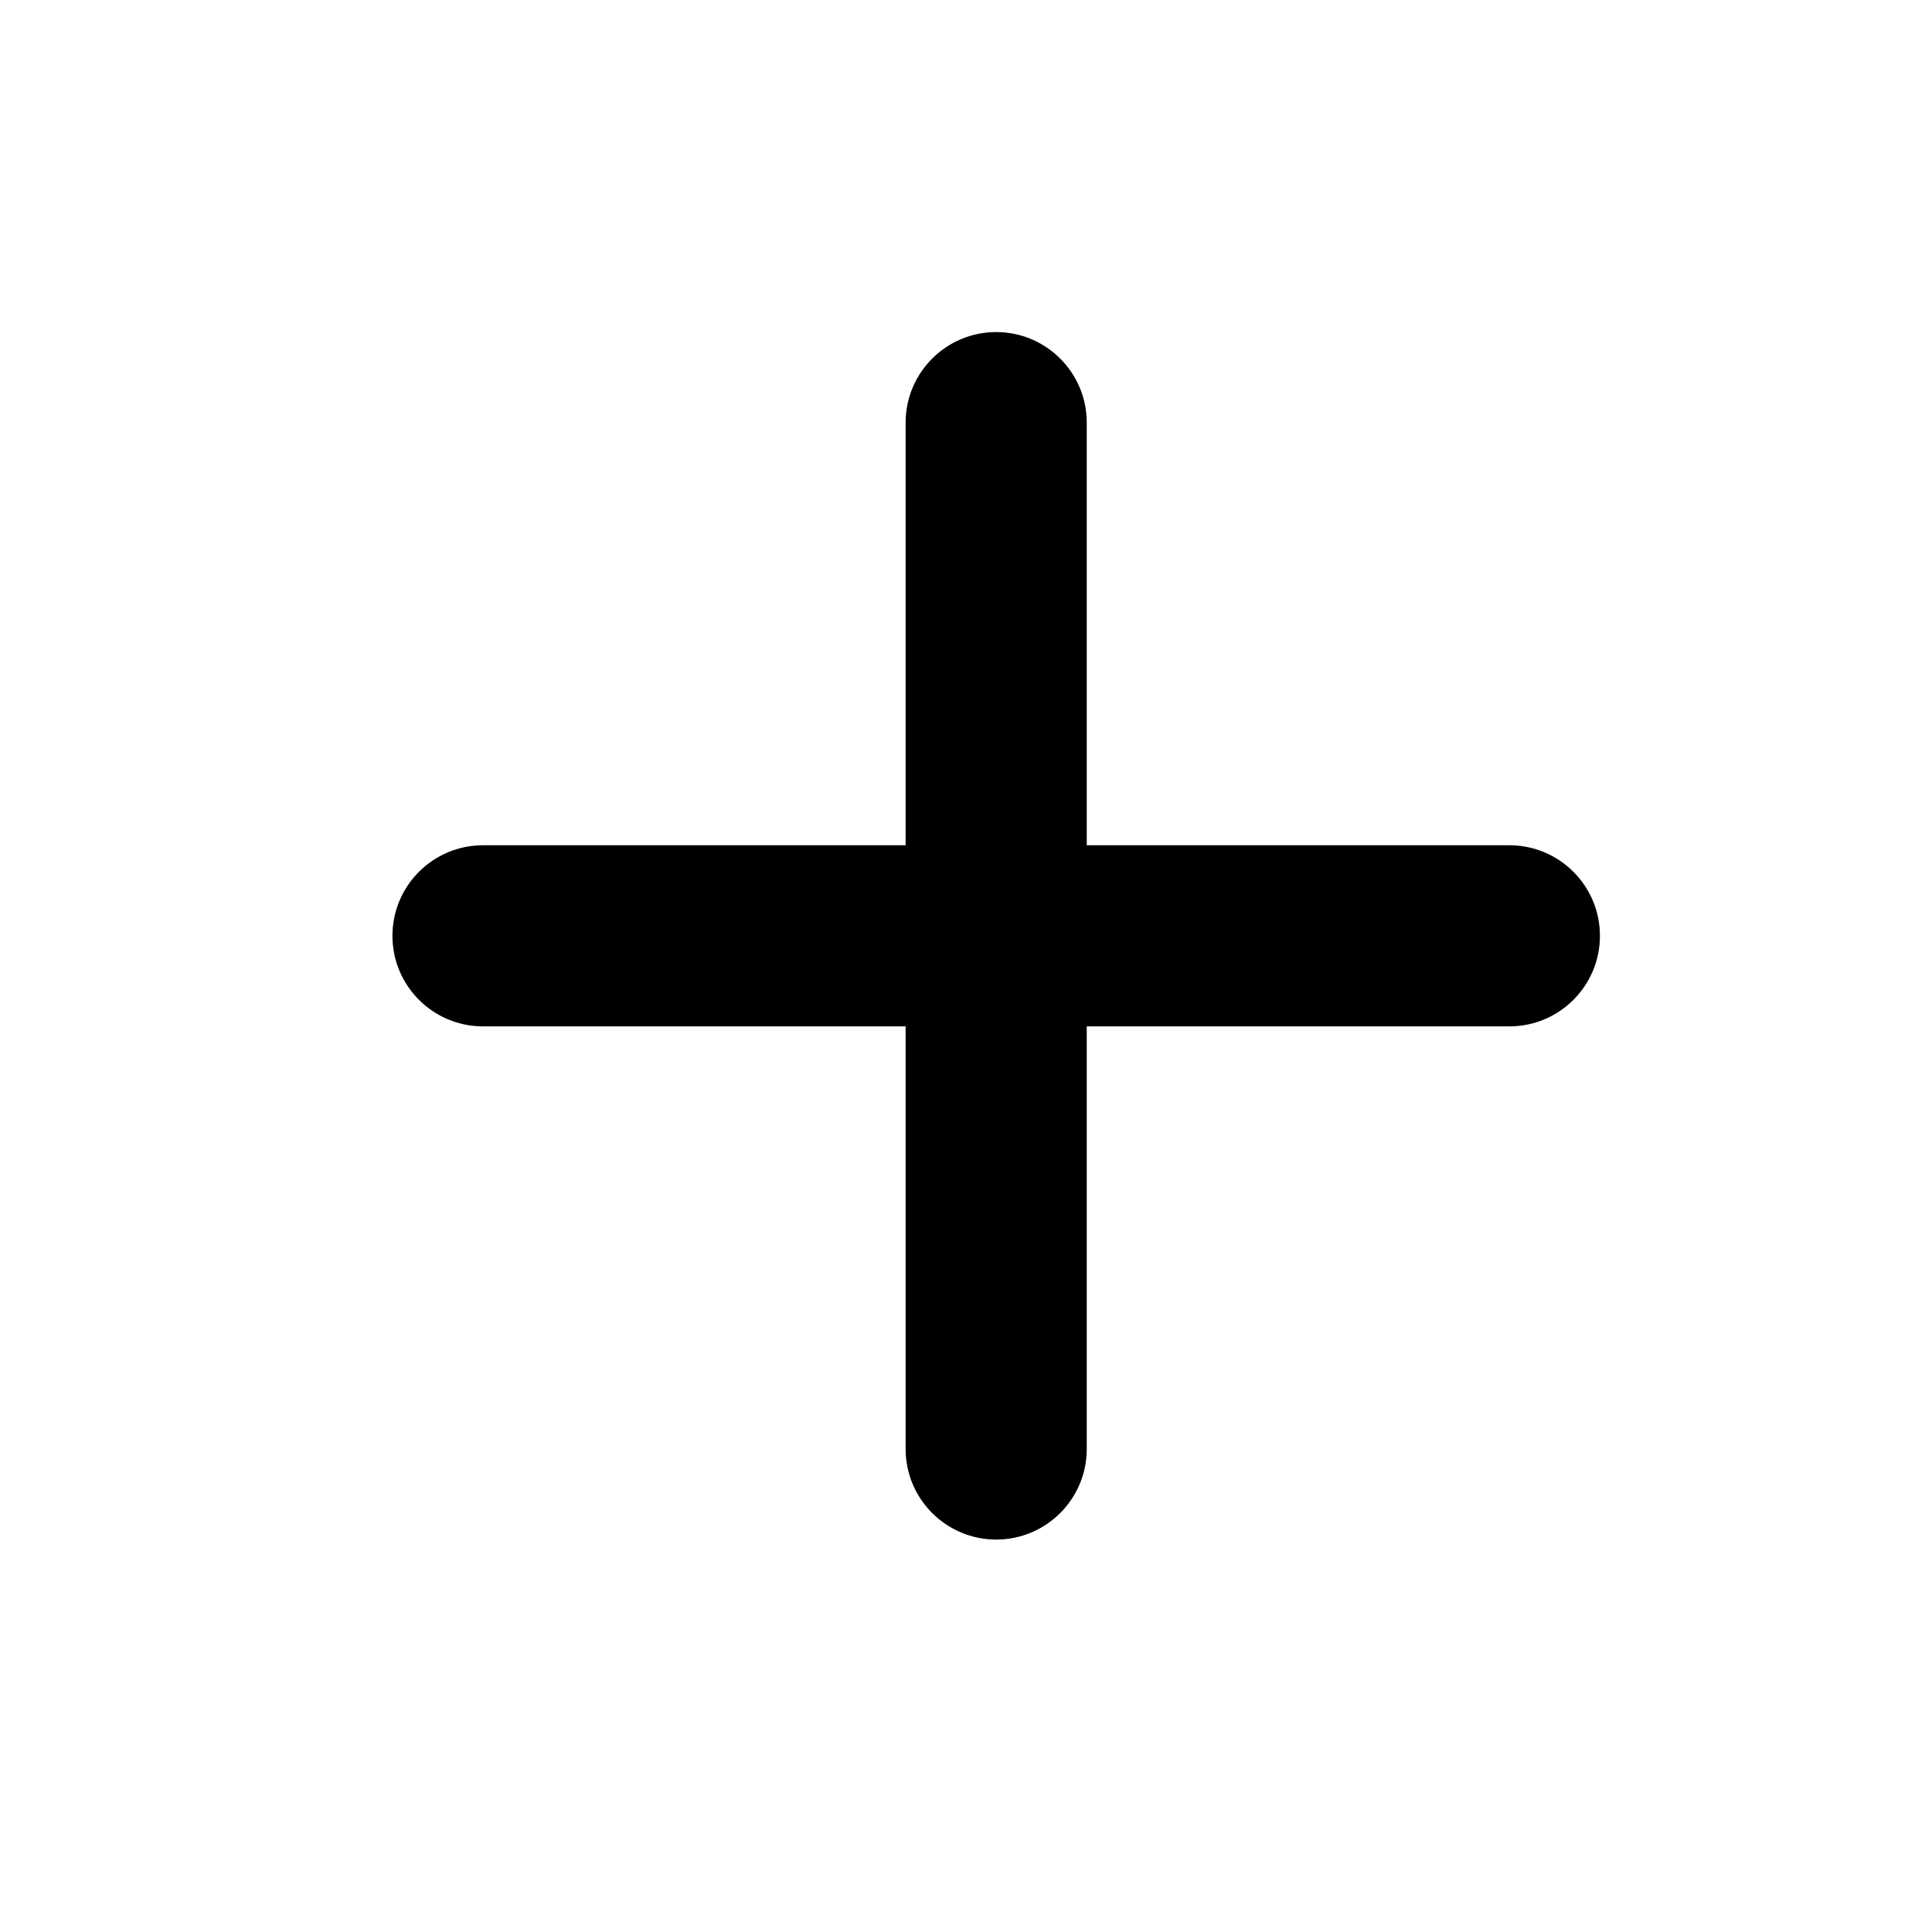 <svg width="16" height="16" viewBox="0 0 16 16" fill="none" xmlns="http://www.w3.org/2000/svg">
<g id="size=16">
<path id="Path" d="M9 3.5C9 3.086 8.664 2.75 8.25 2.75C7.836 2.75 7.5 3.086 7.5 3.5V7H4C3.586 7 3.25 7.336 3.25 7.75C3.25 8.164 3.586 8.5 4 8.5H7.5V12C7.5 12.414 7.836 12.75 8.25 12.75C8.664 12.75 9 12.414 9 12V8.5H12.5C12.914 8.5 13.25 8.164 13.25 7.75C13.25 7.336 12.914 7 12.5 7H9V3.5Z" fill="#000001"/>
</g>
</svg>
